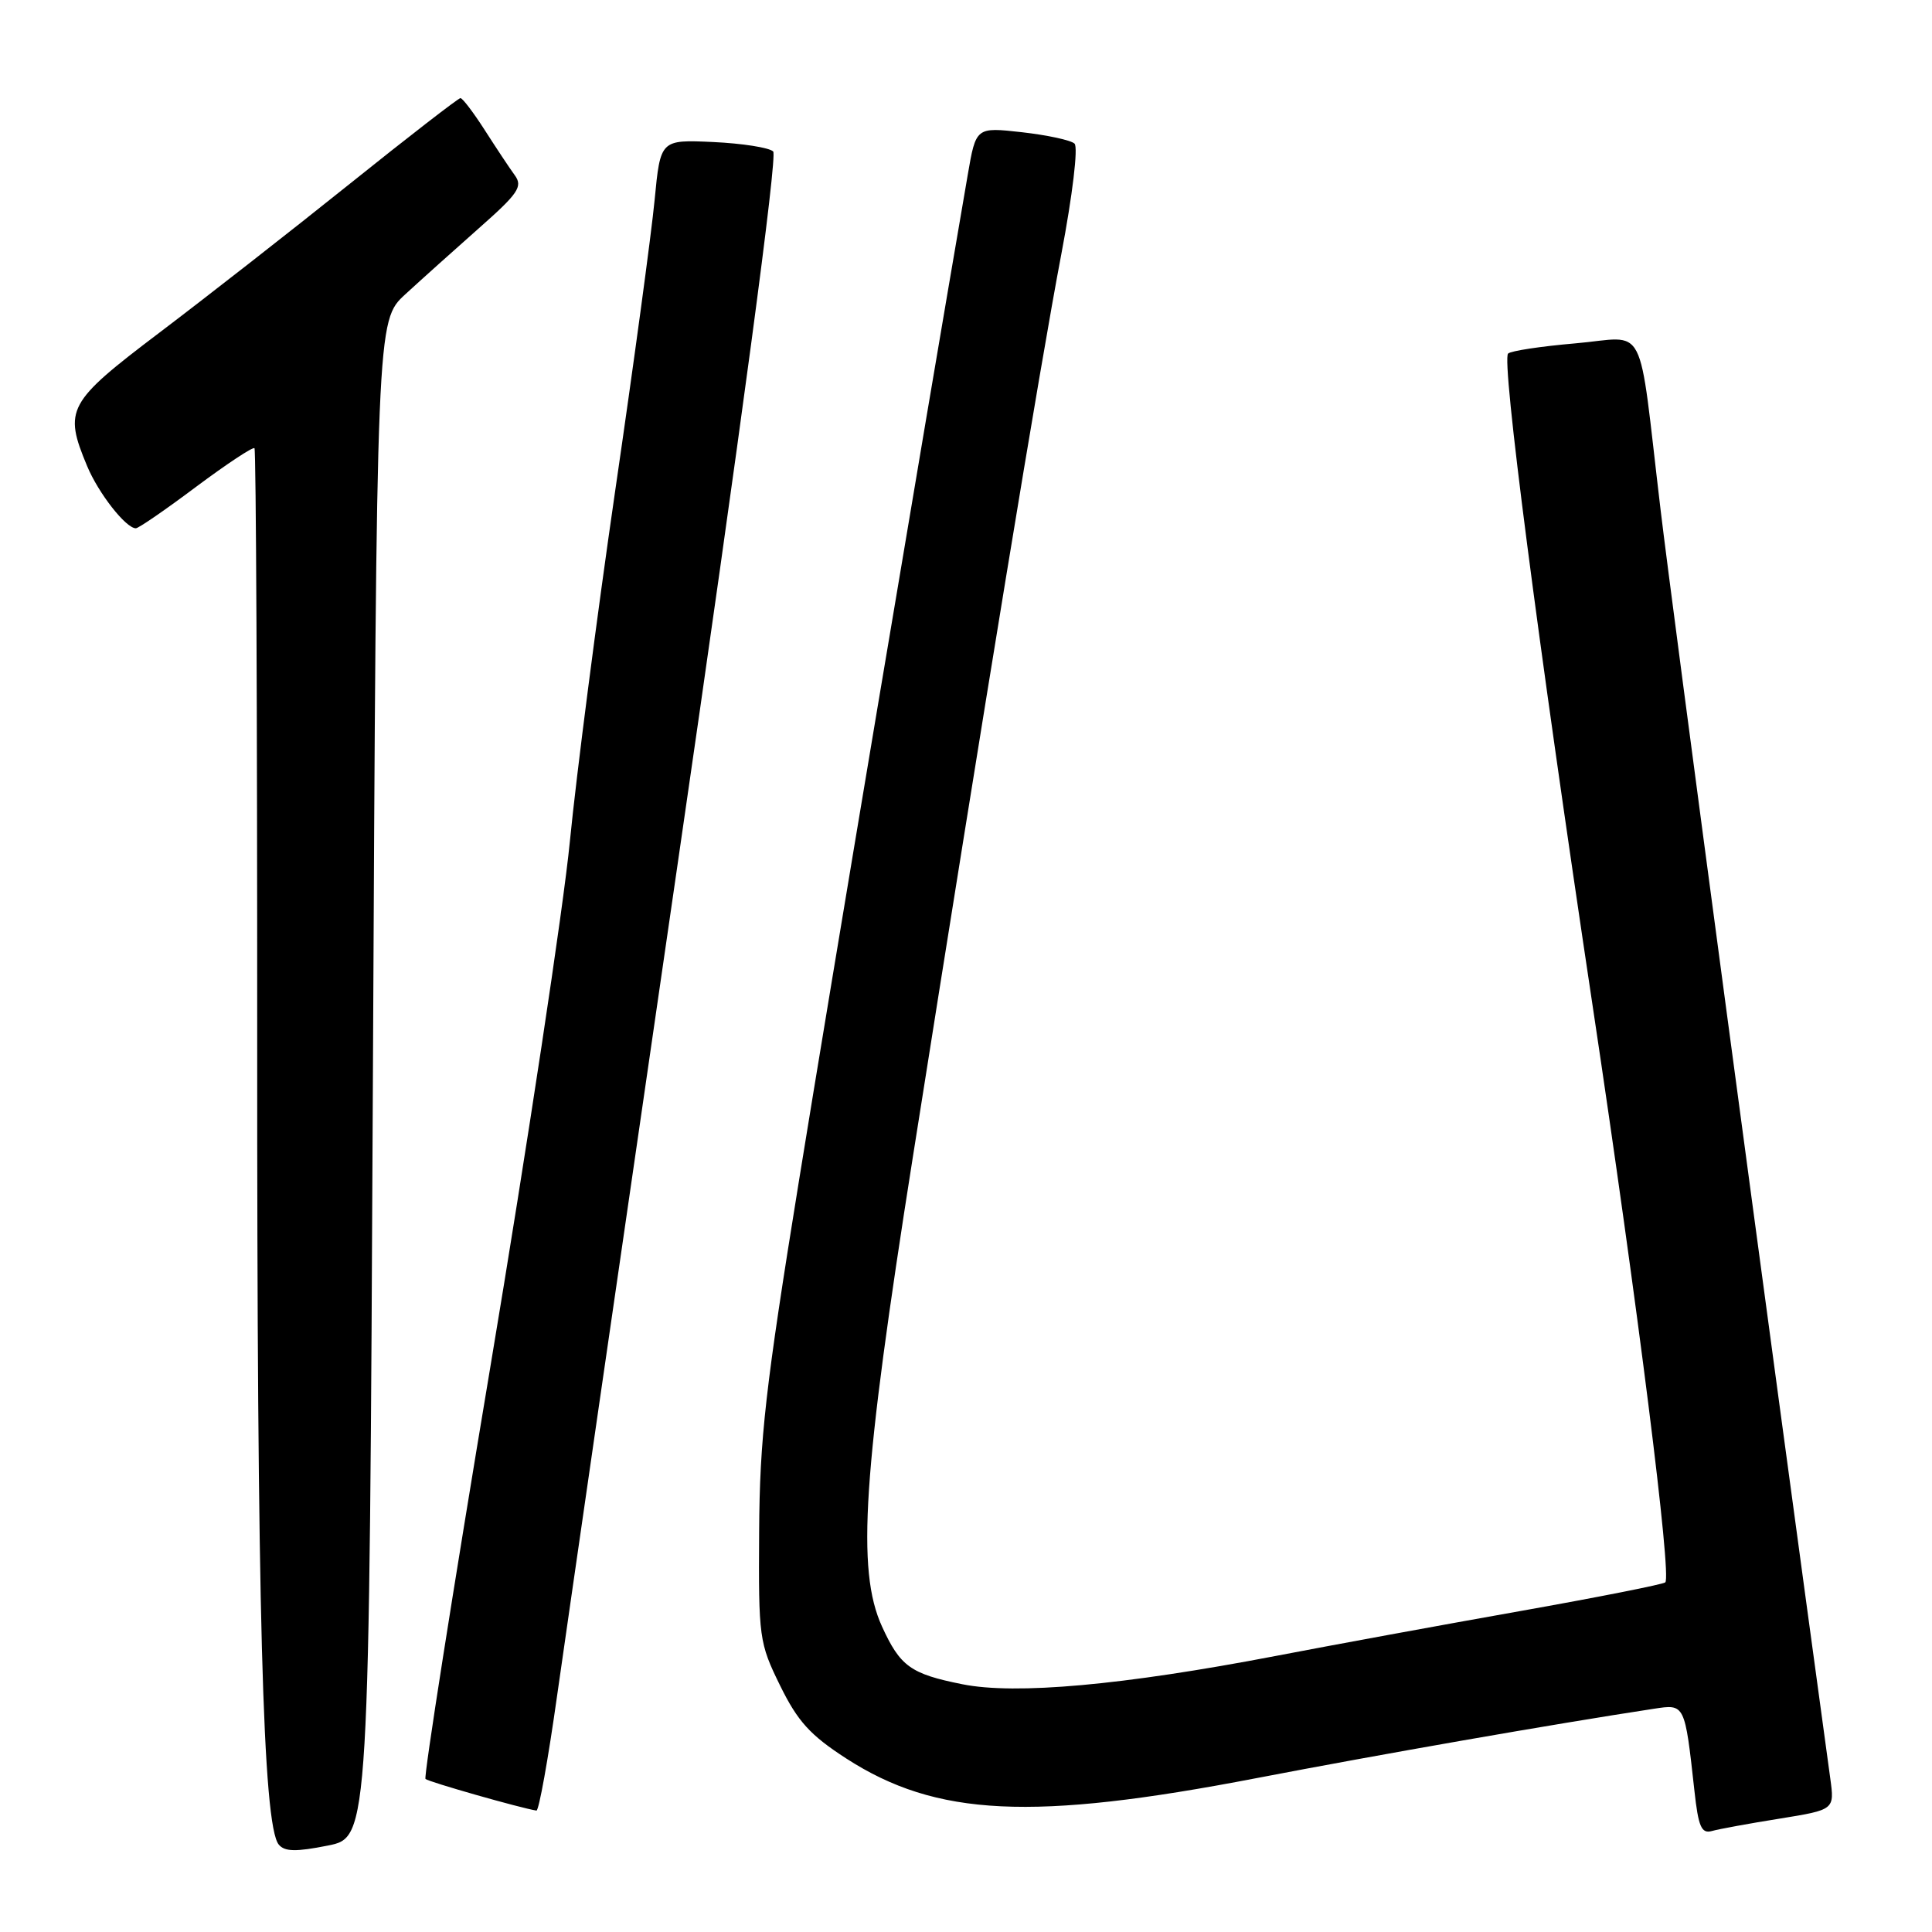 <?xml version="1.0" encoding="UTF-8" standalone="no"?>
<!DOCTYPE svg PUBLIC "-//W3C//DTD SVG 1.1//EN" "http://www.w3.org/Graphics/SVG/1.1/DTD/svg11.dtd" >
<svg xmlns="http://www.w3.org/2000/svg" xmlns:xlink="http://www.w3.org/1999/xlink" version="1.1" viewBox="0 0 256 256">
 <g >
 <path fill="currentColor"
d=" M 49.41 142.98 C 49.90 42.50 49.90 42.50 53.70 39.00 C 55.79 37.08 60.19 33.13 63.48 30.22 C 68.68 25.63 69.30 24.72 68.21 23.22 C 67.52 22.28 65.74 19.59 64.24 17.25 C 62.74 14.91 61.29 13.00 61.01 13.00 C 60.73 13.01 54.12 18.12 46.33 24.37 C 38.54 30.62 27.17 39.50 21.08 44.11 C 8.91 53.33 8.41 54.25 11.55 61.77 C 13.05 65.37 16.68 70.00 18.00 70.00 C 18.36 70.00 21.95 67.53 25.99 64.50 C 30.04 61.48 33.51 59.18 33.72 59.39 C 33.93 59.60 34.09 94.81 34.08 137.63 C 34.05 213.06 34.82 241.87 36.94 244.42 C 37.72 245.36 39.22 245.39 43.43 244.55 C 48.92 243.46 48.92 243.46 49.41 142.98 Z  M 235.80 240.98 C 243.09 239.80 243.09 239.80 242.52 235.65 C 234.15 174.52 221.65 81.13 220.03 67.50 C 216.98 41.89 218.41 44.67 208.71 45.50 C 204.19 45.89 200.20 46.49 199.83 46.85 C 198.94 47.72 203.72 84.61 211.03 133.27 C 217.06 173.37 221.52 208.81 220.66 209.67 C 220.40 209.93 211.71 211.65 201.35 213.49 C 190.98 215.33 176.43 218.00 169.00 219.43 C 148.80 223.30 134.56 224.59 127.51 223.17 C 120.65 221.80 119.28 220.80 116.86 215.50 C 113.47 208.04 114.31 195.34 120.97 153.23 C 130.52 92.83 137.80 48.55 140.63 33.68 C 142.12 25.82 142.88 19.50 142.38 19.03 C 141.89 18.57 138.76 17.90 135.41 17.52 C 129.32 16.84 129.32 16.84 128.23 23.17 C 122.09 58.87 110.00 130.91 105.86 156.50 C 101.42 183.91 100.66 190.58 100.59 203.00 C 100.50 217.03 100.59 217.69 103.37 223.35 C 105.70 228.10 107.36 229.92 112.12 233.00 C 124.07 240.72 136.79 241.33 166.50 235.61 C 182.72 232.49 205.83 228.45 219.15 226.42 C 223.27 225.79 223.24 225.72 224.52 237.29 C 225.04 242.06 225.45 243.00 226.83 242.62 C 227.75 242.36 231.78 241.62 235.80 240.98 Z  M 73.81 224.75 C 75.00 216.36 82.13 167.09 89.68 115.25 C 98.27 56.22 103.04 20.65 102.45 20.07 C 101.93 19.56 98.35 19.00 94.51 18.82 C 87.51 18.50 87.51 18.50 86.74 26.50 C 86.32 30.90 83.97 48.23 81.52 65.00 C 79.08 81.78 76.37 102.70 75.51 111.50 C 74.65 120.30 69.89 151.74 64.93 181.38 C 59.97 211.01 56.13 235.46 56.38 235.72 C 56.76 236.10 69.00 239.59 71.08 239.91 C 71.40 239.96 72.63 233.14 73.81 224.75 Z "/>
</g>
</svg>